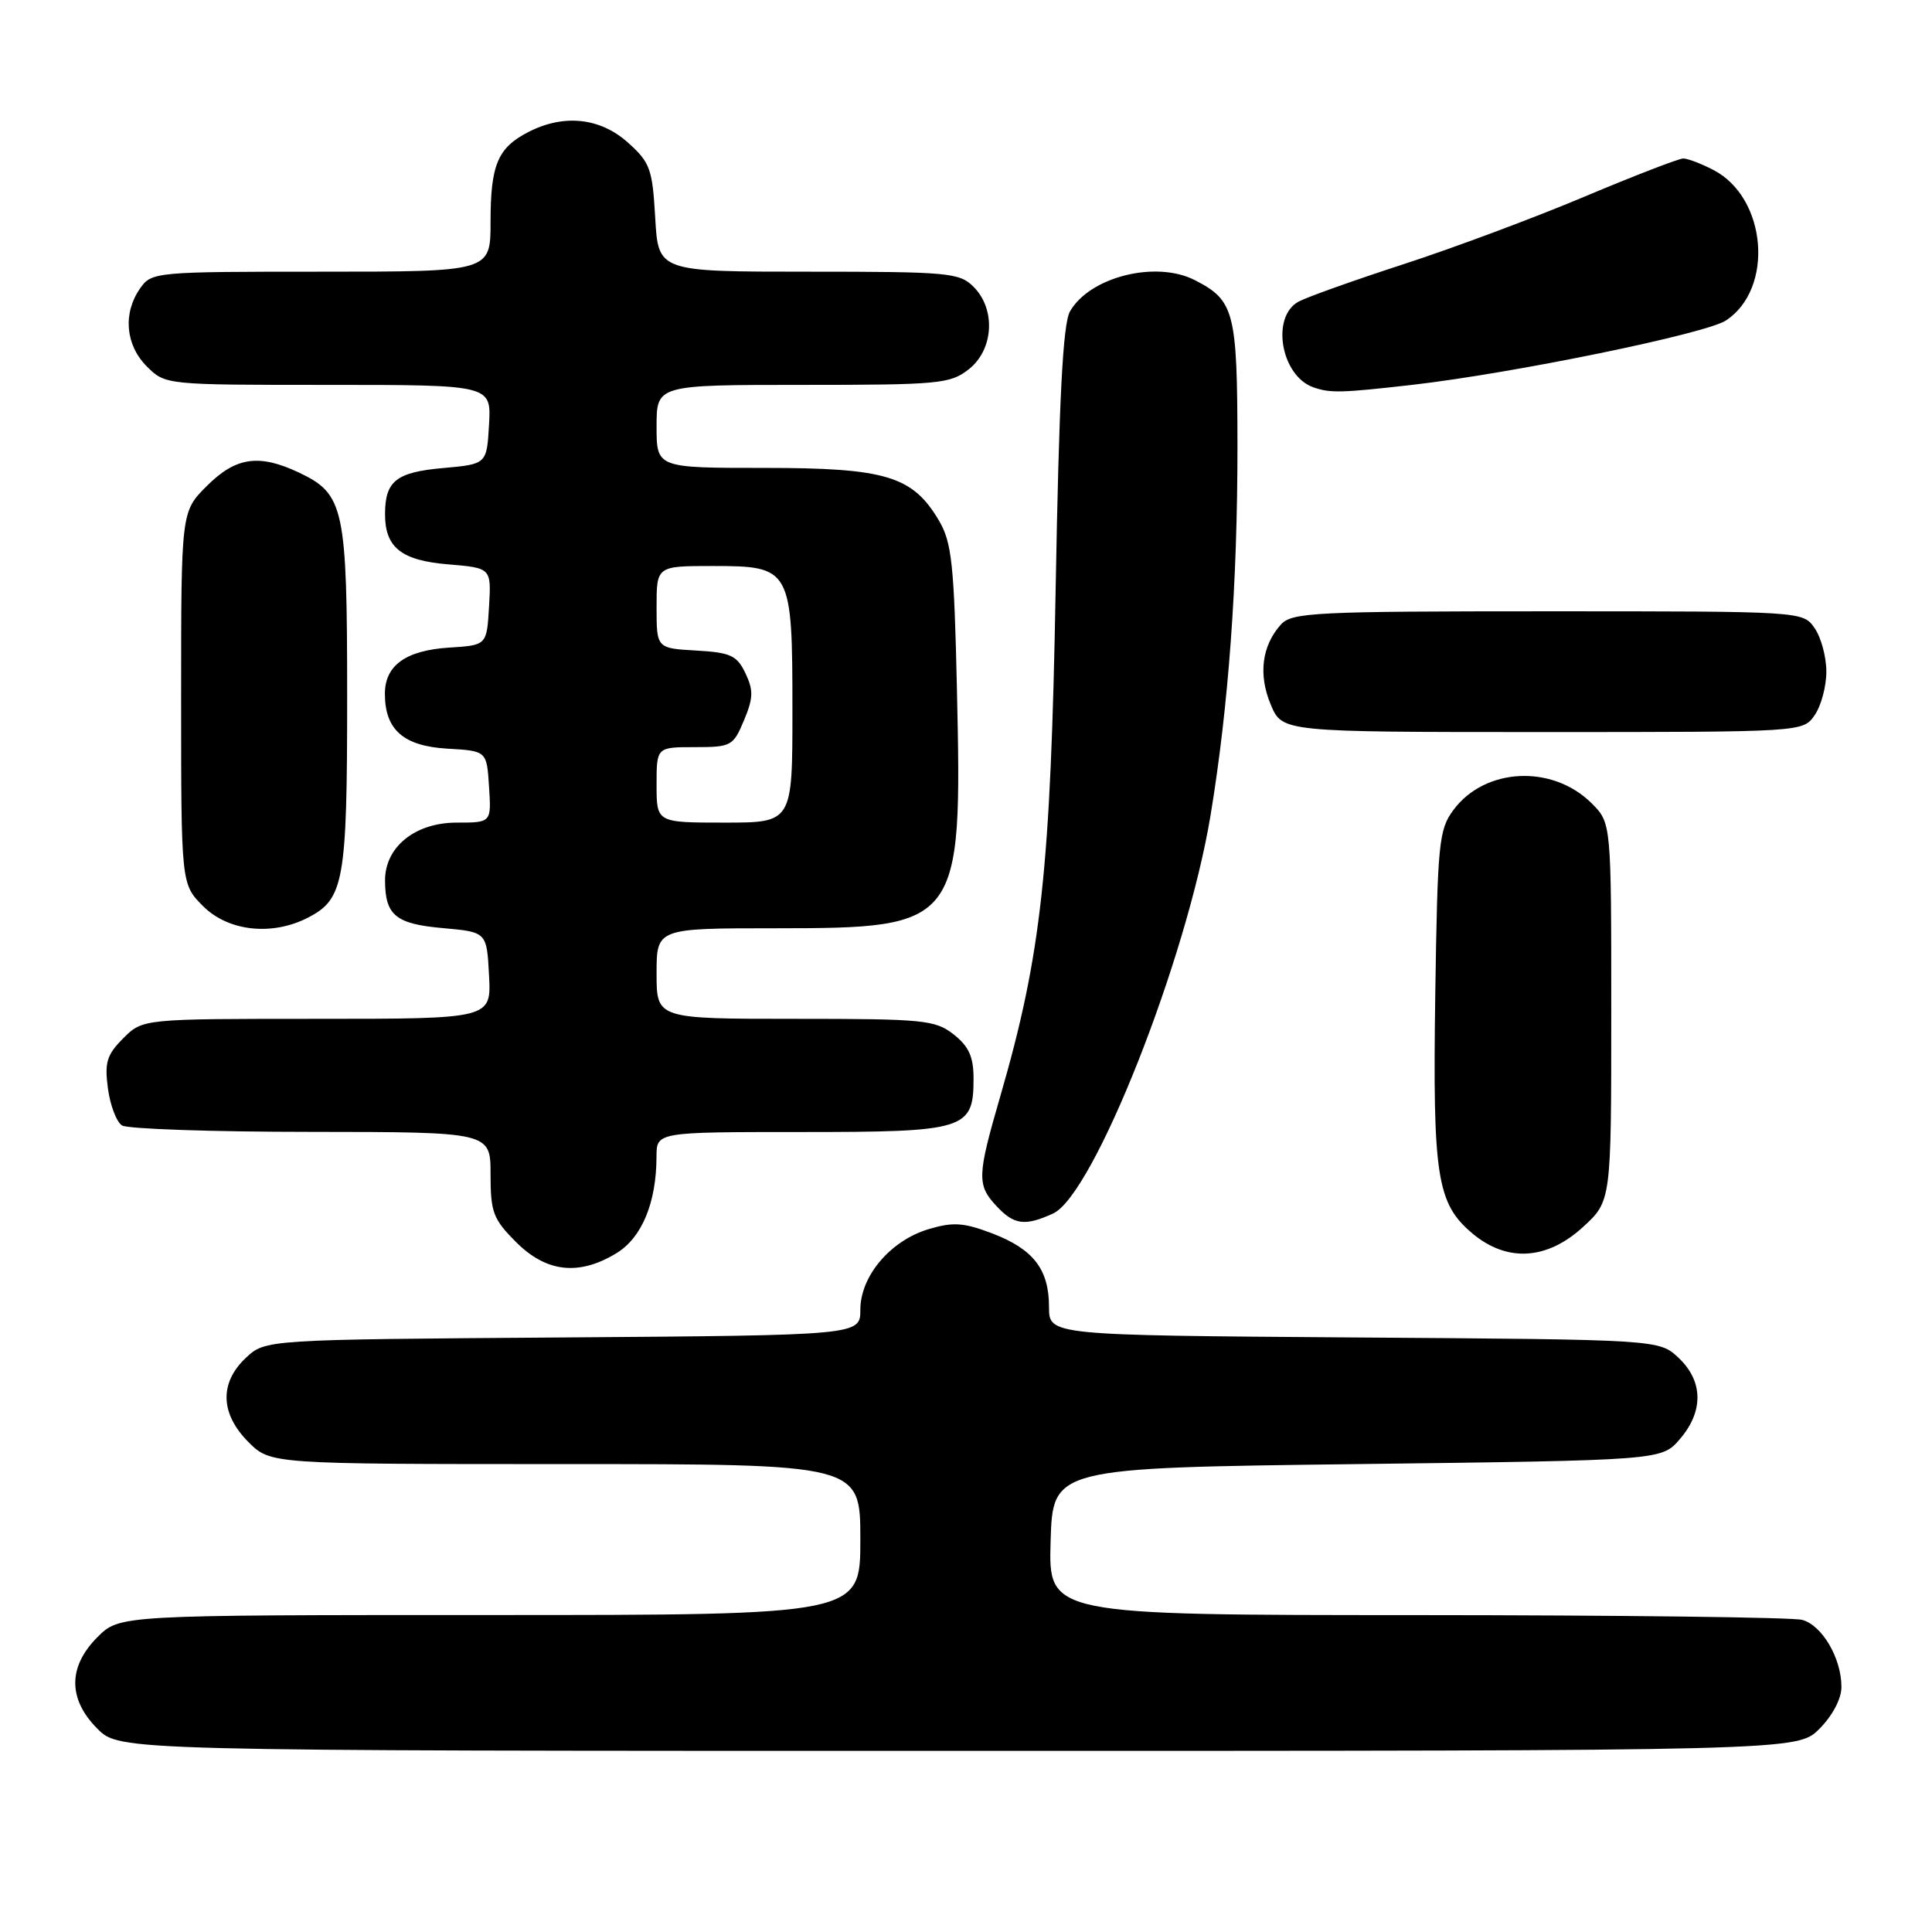 <?xml version="1.0" encoding="UTF-8" standalone="no"?>
<!DOCTYPE svg PUBLIC "-//W3C//DTD SVG 1.1//EN" "http://www.w3.org/Graphics/SVG/1.1/DTD/svg11.dtd" >
<svg xmlns="http://www.w3.org/2000/svg" xmlns:xlink="http://www.w3.org/1999/xlink" version="1.1" viewBox="0 0 256 256">
 <g >
 <path fill="currentColor"
d=" M 241.08 229.08 C 242.82 227.33 244.00 225.10 244.00 223.53 C 244.00 219.72 241.44 215.35 238.79 214.64 C 237.53 214.30 214.55 214.02 187.71 214.01 C 138.93 214.00 138.93 214.00 139.21 204.25 C 139.50 194.50 139.50 194.50 179.84 194.00 C 220.17 193.50 220.17 193.50 222.59 190.69 C 225.76 187.01 225.69 183.00 222.42 179.92 C 219.84 177.50 219.84 177.50 179.42 177.22 C 139.00 176.93 139.00 176.93 139.00 173.19 C 139.00 168.20 136.94 165.52 131.47 163.43 C 127.68 161.99 126.29 161.90 123.04 162.87 C 117.99 164.38 114.00 169.09 114.00 173.54 C 114.00 176.93 114.00 176.93 74.58 177.22 C 35.16 177.50 35.16 177.50 32.58 179.92 C 29.05 183.24 29.18 187.33 32.92 191.08 C 35.85 194.00 35.85 194.00 74.92 194.00 C 114.00 194.00 114.00 194.00 114.00 204.00 C 114.00 214.00 114.00 214.00 64.92 214.00 C 15.85 214.00 15.85 214.00 12.92 216.92 C 8.99 220.85 8.99 225.15 12.92 229.08 C 15.85 232.00 15.85 232.00 127.00 232.00 C 238.15 232.00 238.15 232.00 241.08 229.08 Z  M 81.69 166.05 C 85.06 163.99 86.98 159.35 86.99 153.25 C 87.00 150.00 87.00 150.00 106.17 150.00 C 127.96 150.00 129.00 149.68 129.00 142.92 C 129.00 140.03 128.38 138.66 126.37 137.07 C 123.92 135.15 122.43 135.00 105.37 135.00 C 87.00 135.00 87.00 135.00 87.00 129.00 C 87.00 123.00 87.00 123.00 102.75 123.00 C 127.23 122.99 127.50 122.63 126.80 91.41 C 126.43 74.82 126.12 71.89 124.44 69.02 C 120.94 63.07 117.40 62.00 101.27 62.00 C 87.00 62.00 87.00 62.00 87.00 56.50 C 87.00 51.00 87.00 51.00 106.37 51.00 C 124.44 51.00 125.91 50.86 128.37 48.93 C 131.67 46.33 131.98 40.98 129.00 38.00 C 127.13 36.13 125.67 36.00 107.11 36.00 C 87.23 36.00 87.23 36.00 86.82 28.88 C 86.45 22.36 86.15 21.53 83.19 18.88 C 79.50 15.58 74.68 15.08 69.98 17.51 C 65.94 19.60 65.00 21.84 65.00 29.43 C 65.00 36.00 65.00 36.00 42.56 36.00 C 20.50 36.00 20.09 36.04 18.56 38.22 C 16.26 41.51 16.62 45.71 19.45 48.55 C 21.91 51.00 21.91 51.00 43.51 51.00 C 65.10 51.00 65.10 51.00 64.80 56.25 C 64.50 61.50 64.50 61.50 58.70 62.02 C 52.52 62.57 51.04 63.73 51.02 68.06 C 50.99 72.53 53.15 74.27 59.40 74.78 C 65.10 75.26 65.10 75.26 64.80 80.38 C 64.50 85.50 64.50 85.50 59.51 85.81 C 53.77 86.18 51.00 88.17 51.00 91.93 C 51.00 96.70 53.47 98.86 59.27 99.20 C 64.50 99.50 64.50 99.50 64.80 104.25 C 65.11 109.00 65.11 109.00 60.51 109.00 C 54.99 109.00 50.99 112.24 51.02 116.70 C 51.04 121.29 52.44 122.43 58.70 122.98 C 64.50 123.50 64.50 123.50 64.80 129.25 C 65.10 135.00 65.10 135.00 42.00 135.00 C 18.91 135.00 18.91 135.00 16.33 137.58 C 14.15 139.76 13.84 140.78 14.30 144.22 C 14.60 146.46 15.44 148.67 16.17 149.13 C 16.90 149.59 28.19 149.98 41.25 149.98 C 65.00 150.00 65.00 150.00 65.00 155.60 C 65.00 160.64 65.34 161.54 68.40 164.60 C 72.41 168.61 76.72 169.08 81.69 166.05 Z  M 209.76 162.58 C 213.50 159.15 213.50 159.15 213.50 134.10 C 213.50 109.05 213.50 109.05 210.91 106.45 C 205.72 101.27 196.77 101.69 192.59 107.32 C 190.65 109.94 190.48 111.66 190.18 131.82 C 189.83 155.88 190.38 159.46 195.09 163.43 C 199.68 167.28 204.96 166.98 209.76 162.58 Z  M 139.53 160.80 C 144.90 158.36 157.26 127.11 160.41 108.00 C 162.80 93.50 163.98 77.20 163.97 59.00 C 163.95 41.31 163.57 39.80 158.32 37.12 C 153.17 34.48 144.40 36.68 141.78 41.26 C 140.84 42.90 140.33 52.78 139.88 78.00 C 139.22 115.21 137.99 126.48 132.54 145.27 C 129.47 155.85 129.43 157.01 132.04 159.81 C 134.36 162.31 135.81 162.50 139.53 160.80 Z  M 40.85 121.57 C 45.58 119.13 46.00 116.74 46.00 92.40 C 46.00 67.28 45.61 65.47 39.64 62.63 C 34.32 60.11 31.25 60.55 27.40 64.40 C 24.00 67.80 24.00 67.80 24.00 92.48 C 24.00 117.15 24.00 117.15 26.92 120.08 C 30.27 123.42 36.08 124.05 40.85 121.57 Z  M 240.44 94.78 C 241.30 93.56 242.00 90.96 242.00 89.00 C 242.00 87.04 241.30 84.44 240.44 83.22 C 238.89 81.00 238.88 81.00 205.10 81.00 C 174.19 81.00 171.18 81.15 169.73 82.75 C 167.20 85.56 166.71 89.38 168.38 93.36 C 169.90 97.00 169.90 97.00 204.39 97.00 C 238.89 97.00 238.89 97.00 240.44 94.78 Z  M 187.18 50.99 C 200.51 49.46 226.00 44.23 228.69 42.47 C 235.12 38.25 234.12 26.18 227.03 22.52 C 225.42 21.68 223.62 21.00 223.04 21.00 C 222.46 21.00 216.55 23.28 209.92 26.07 C 203.28 28.87 192.52 32.88 186.00 35.00 C 179.48 37.12 173.22 39.35 172.08 39.96 C 168.38 41.94 169.71 49.77 174.00 51.31 C 176.25 52.11 177.71 52.07 187.18 50.99 Z  M 87.00 104.00 C 87.00 99.00 87.00 99.00 92.05 99.00 C 96.89 99.00 97.16 98.85 98.58 95.45 C 99.82 92.50 99.85 91.46 98.77 89.20 C 97.65 86.85 96.81 86.46 92.24 86.20 C 87.00 85.90 87.00 85.90 87.00 80.45 C 87.00 75.00 87.00 75.00 94.44 75.00 C 104.84 75.00 105.00 75.29 105.00 94.22 C 105.00 109.00 105.00 109.00 96.00 109.00 C 87.00 109.00 87.00 109.00 87.00 104.00 Z "/>
</g>
</svg>
